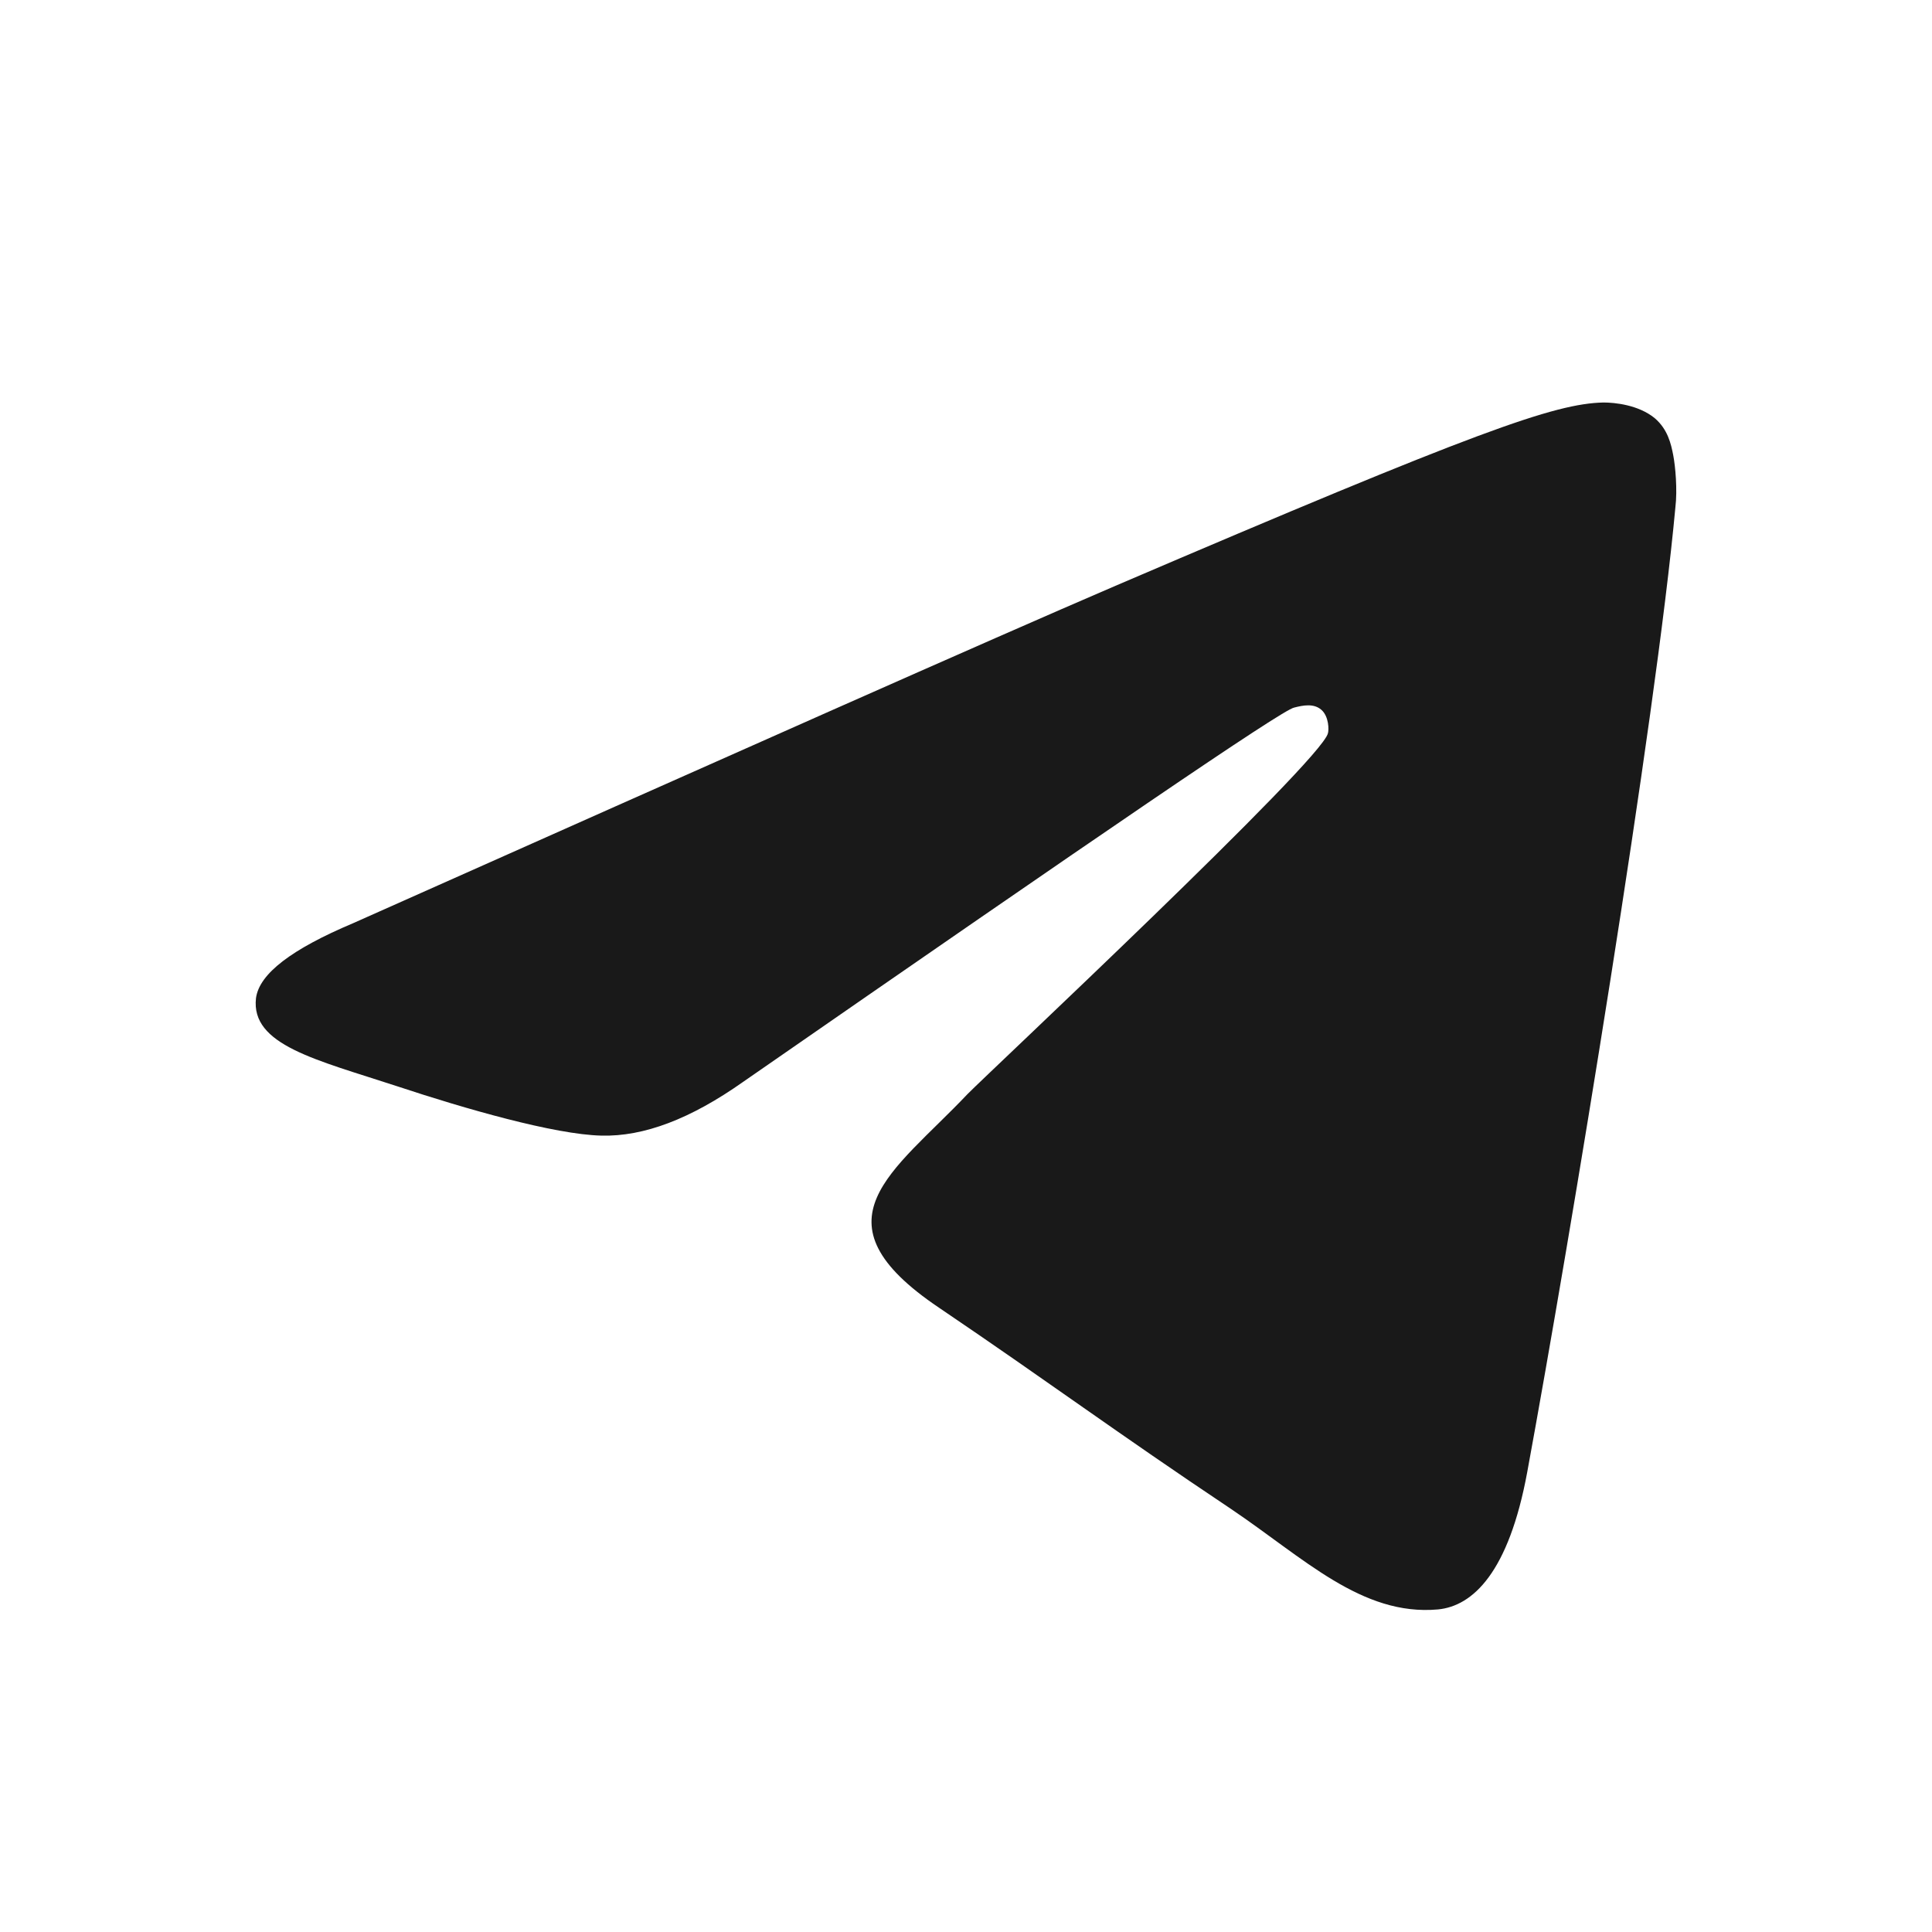 <svg xmlns="http://www.w3.org/2000/svg" data-theme="dark" viewBox="0 0 24 24" focusable="false" class="chakra-icon svg-icon css-7tc0o4"><path opacity="0.9" fill-rule="evenodd" clip-rule="evenodd" d="M4.385 11.469C9.121 9.359 12.274 7.957 13.857 7.277C18.363 5.347 19.31 5.014 19.919 5C20.055 5 20.352 5.028 20.555 5.194C20.718 5.333 20.758 5.514 20.785 5.652C20.812 5.791 20.839 6.083 20.812 6.305C20.569 8.943 19.513 15.343 18.972 18.286C18.742 19.535 18.295 19.952 17.862 19.993C16.915 20.077 16.198 19.355 15.291 18.744C13.857 17.786 13.059 17.189 11.665 16.245C10.055 15.162 11.097 14.565 12.017 13.593C12.26 13.344 16.415 9.456 16.496 9.109C16.509 9.068 16.509 8.901 16.415 8.818C16.32 8.734 16.184 8.762 16.076 8.79C15.927 8.818 13.654 10.373 9.229 13.441C8.58 13.899 7.998 14.121 7.47 14.107C6.888 14.093 5.779 13.774 4.94 13.496C3.925 13.163 3.113 12.983 3.18 12.399C3.221 12.094 3.627 11.789 4.385 11.469Z" fill="currentColor"/></svg>